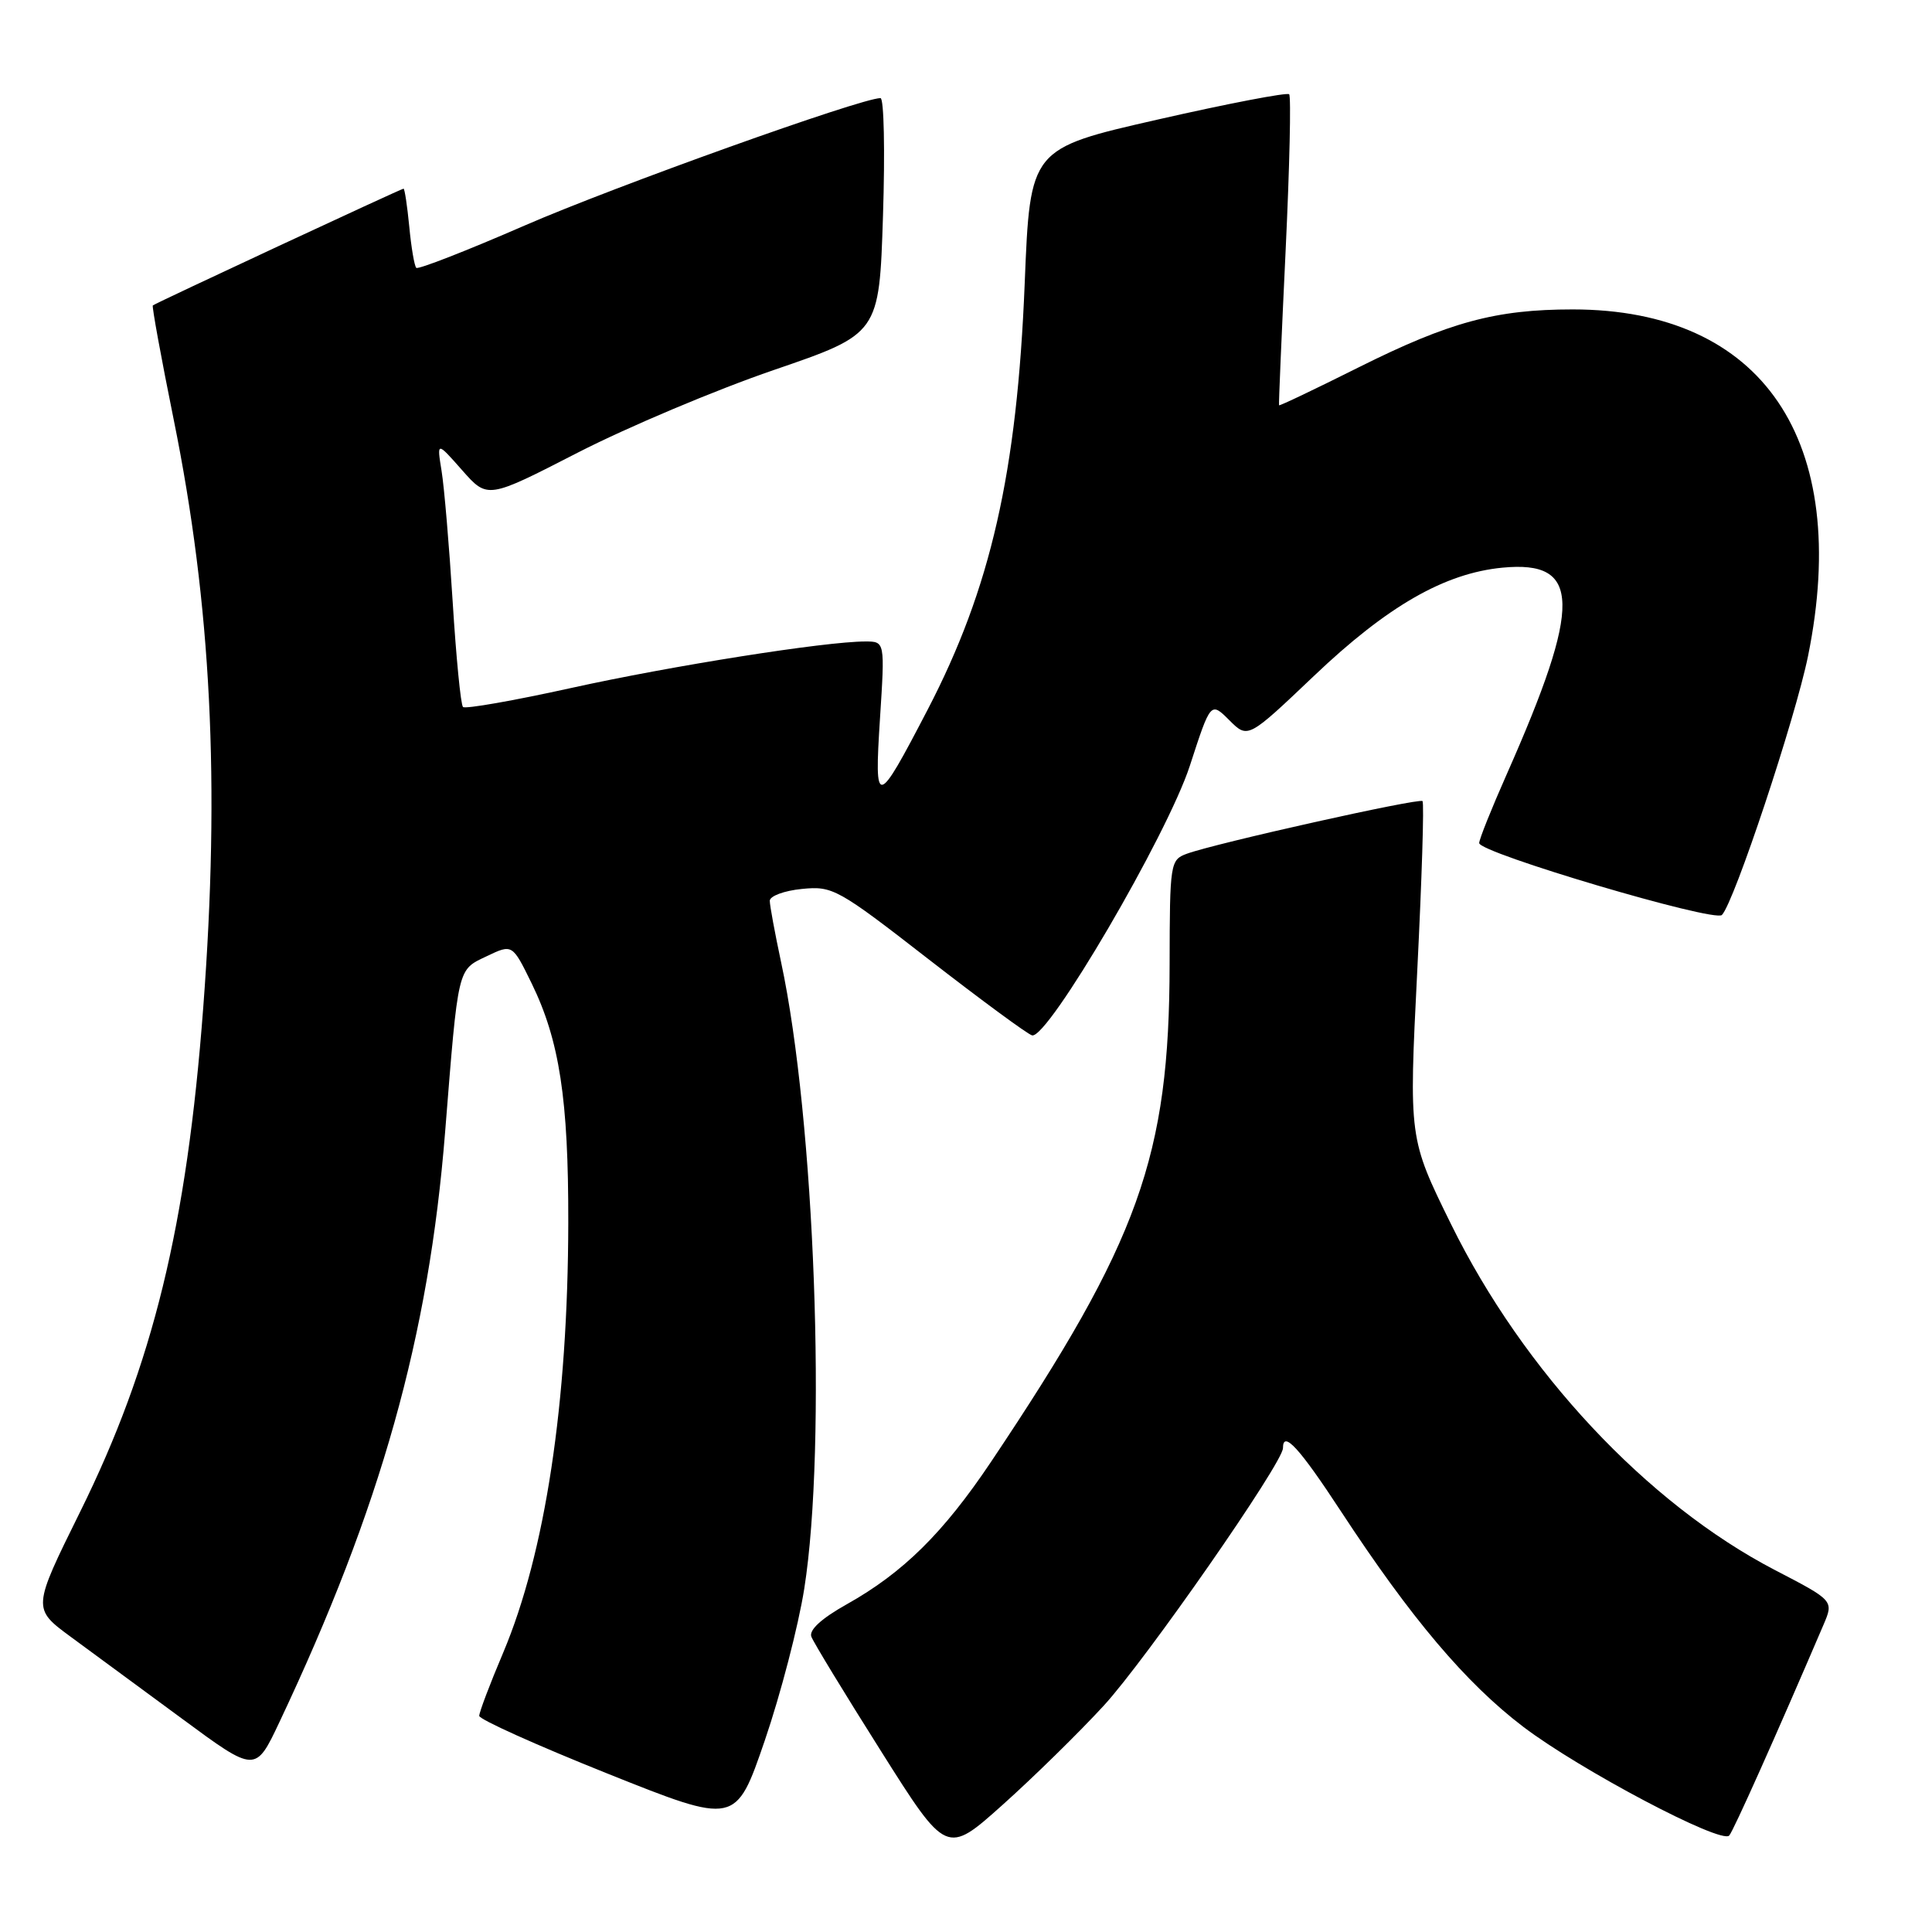 <?xml version="1.0" encoding="UTF-8" standalone="no"?>
<!DOCTYPE svg PUBLIC "-//W3C//DTD SVG 1.1//EN" "http://www.w3.org/Graphics/SVG/1.1/DTD/svg11.dtd" >
<svg xmlns="http://www.w3.org/2000/svg" xmlns:xlink="http://www.w3.org/1999/xlink" version="1.1" viewBox="0 0 256 256">
 <g >
 <path fill="currentColor"
d=" M 146.25 226.01 C 151.83 219.94 170.00 193.83 170.00 191.88 C 170.00 189.47 172.17 191.84 177.69 200.27 C 186.97 214.43 194.24 223.03 201.84 228.81 C 209.34 234.51 228.04 244.39 229.13 243.22 C 229.68 242.62 235.32 230.01 241.62 215.30 C 242.99 212.09 242.99 212.09 235.15 208.02 C 218.23 199.21 201.86 181.72 192.25 162.17 C 186.68 150.84 186.68 150.84 187.79 128.70 C 188.40 116.53 188.72 106.38 188.49 106.15 C 188.05 105.71 161.03 111.74 157.25 113.13 C 155.07 113.93 155.00 114.36 154.98 127.73 C 154.95 153.24 150.94 164.41 131.31 193.71 C 125.01 203.11 119.67 208.39 112.21 212.57 C 108.85 214.45 107.17 215.99 107.51 216.87 C 107.79 217.62 111.94 224.44 116.73 232.02 C 125.42 245.80 125.42 245.80 132.84 239.16 C 136.92 235.51 142.96 229.59 146.25 226.01 Z  M 106.57 210.50 C 109.57 191.44 107.97 148.33 103.50 127.50 C 102.68 123.65 102.00 119.99 102.00 119.36 C 102.00 118.73 103.91 118.02 106.25 117.79 C 110.33 117.38 110.99 117.74 123.06 127.12 C 129.97 132.48 136.13 137.02 136.75 137.19 C 138.81 137.76 154.66 110.67 157.66 101.47 C 160.42 92.97 160.42 92.97 162.89 95.43 C 165.35 97.89 165.35 97.89 174.12 89.55 C 183.83 80.31 191.41 75.96 199.07 75.22 C 209.53 74.21 209.65 80.01 199.62 102.66 C 197.63 107.15 196.00 111.22 196.00 111.71 C 196.00 113.01 227.16 122.24 228.16 121.24 C 229.77 119.63 237.90 95.17 239.58 86.90 C 245.36 58.37 233.56 41.00 208.39 41.00 C 198.20 41.00 192.05 42.67 180.04 48.67 C 174.28 51.55 169.53 53.82 169.48 53.70 C 169.42 53.59 169.82 44.38 170.35 33.24 C 170.88 22.10 171.09 12.76 170.82 12.49 C 170.55 12.22 162.71 13.72 153.41 15.84 C 136.50 19.69 136.50 19.69 135.78 37.51 C 134.77 62.66 131.28 77.96 122.90 94.07 C 116.14 107.06 115.84 107.12 116.60 95.25 C 117.26 85.00 117.26 85.00 114.66 85.00 C 109.35 85.00 89.05 88.21 75.69 91.16 C 68.09 92.84 61.64 93.97 61.35 93.68 C 61.05 93.39 60.44 87.10 59.98 79.71 C 59.52 72.32 58.86 64.52 58.51 62.39 C 57.88 58.50 57.88 58.50 61.24 62.31 C 64.60 66.12 64.60 66.12 76.55 59.98 C 83.12 56.61 94.80 51.68 102.50 49.04 C 116.50 44.24 116.50 44.24 117.00 28.62 C 117.28 20.03 117.13 13.00 116.67 13.00 C 114.09 13.00 81.43 24.70 69.55 29.87 C 61.88 33.21 55.40 35.74 55.16 35.49 C 54.91 35.25 54.49 32.78 54.23 30.02 C 53.96 27.26 53.62 25.00 53.47 25.00 C 53.17 25.00 20.66 40.14 20.25 40.47 C 20.11 40.58 21.35 47.38 23.01 55.57 C 27.99 80.12 29.18 103.81 26.93 133.50 C 24.75 162.46 20.26 180.83 10.62 200.32 C 4.28 213.14 4.28 213.14 9.39 216.90 C 12.20 218.96 18.85 223.86 24.18 227.78 C 33.85 234.91 33.85 234.91 37.02 228.20 C 50.48 199.71 56.82 177.12 58.98 150.00 C 60.74 127.94 60.59 128.56 64.48 126.71 C 67.89 125.08 67.89 125.08 70.44 130.29 C 74.14 137.87 75.33 145.66 75.30 162.00 C 75.26 185.92 72.25 205.77 66.67 219.00 C 64.92 223.12 63.50 226.88 63.50 227.36 C 63.50 227.83 71.15 231.27 80.50 235.01 C 97.50 241.81 97.50 241.81 101.33 230.65 C 103.43 224.52 105.79 215.45 106.57 210.50 Z "/>
</g>
</svg>